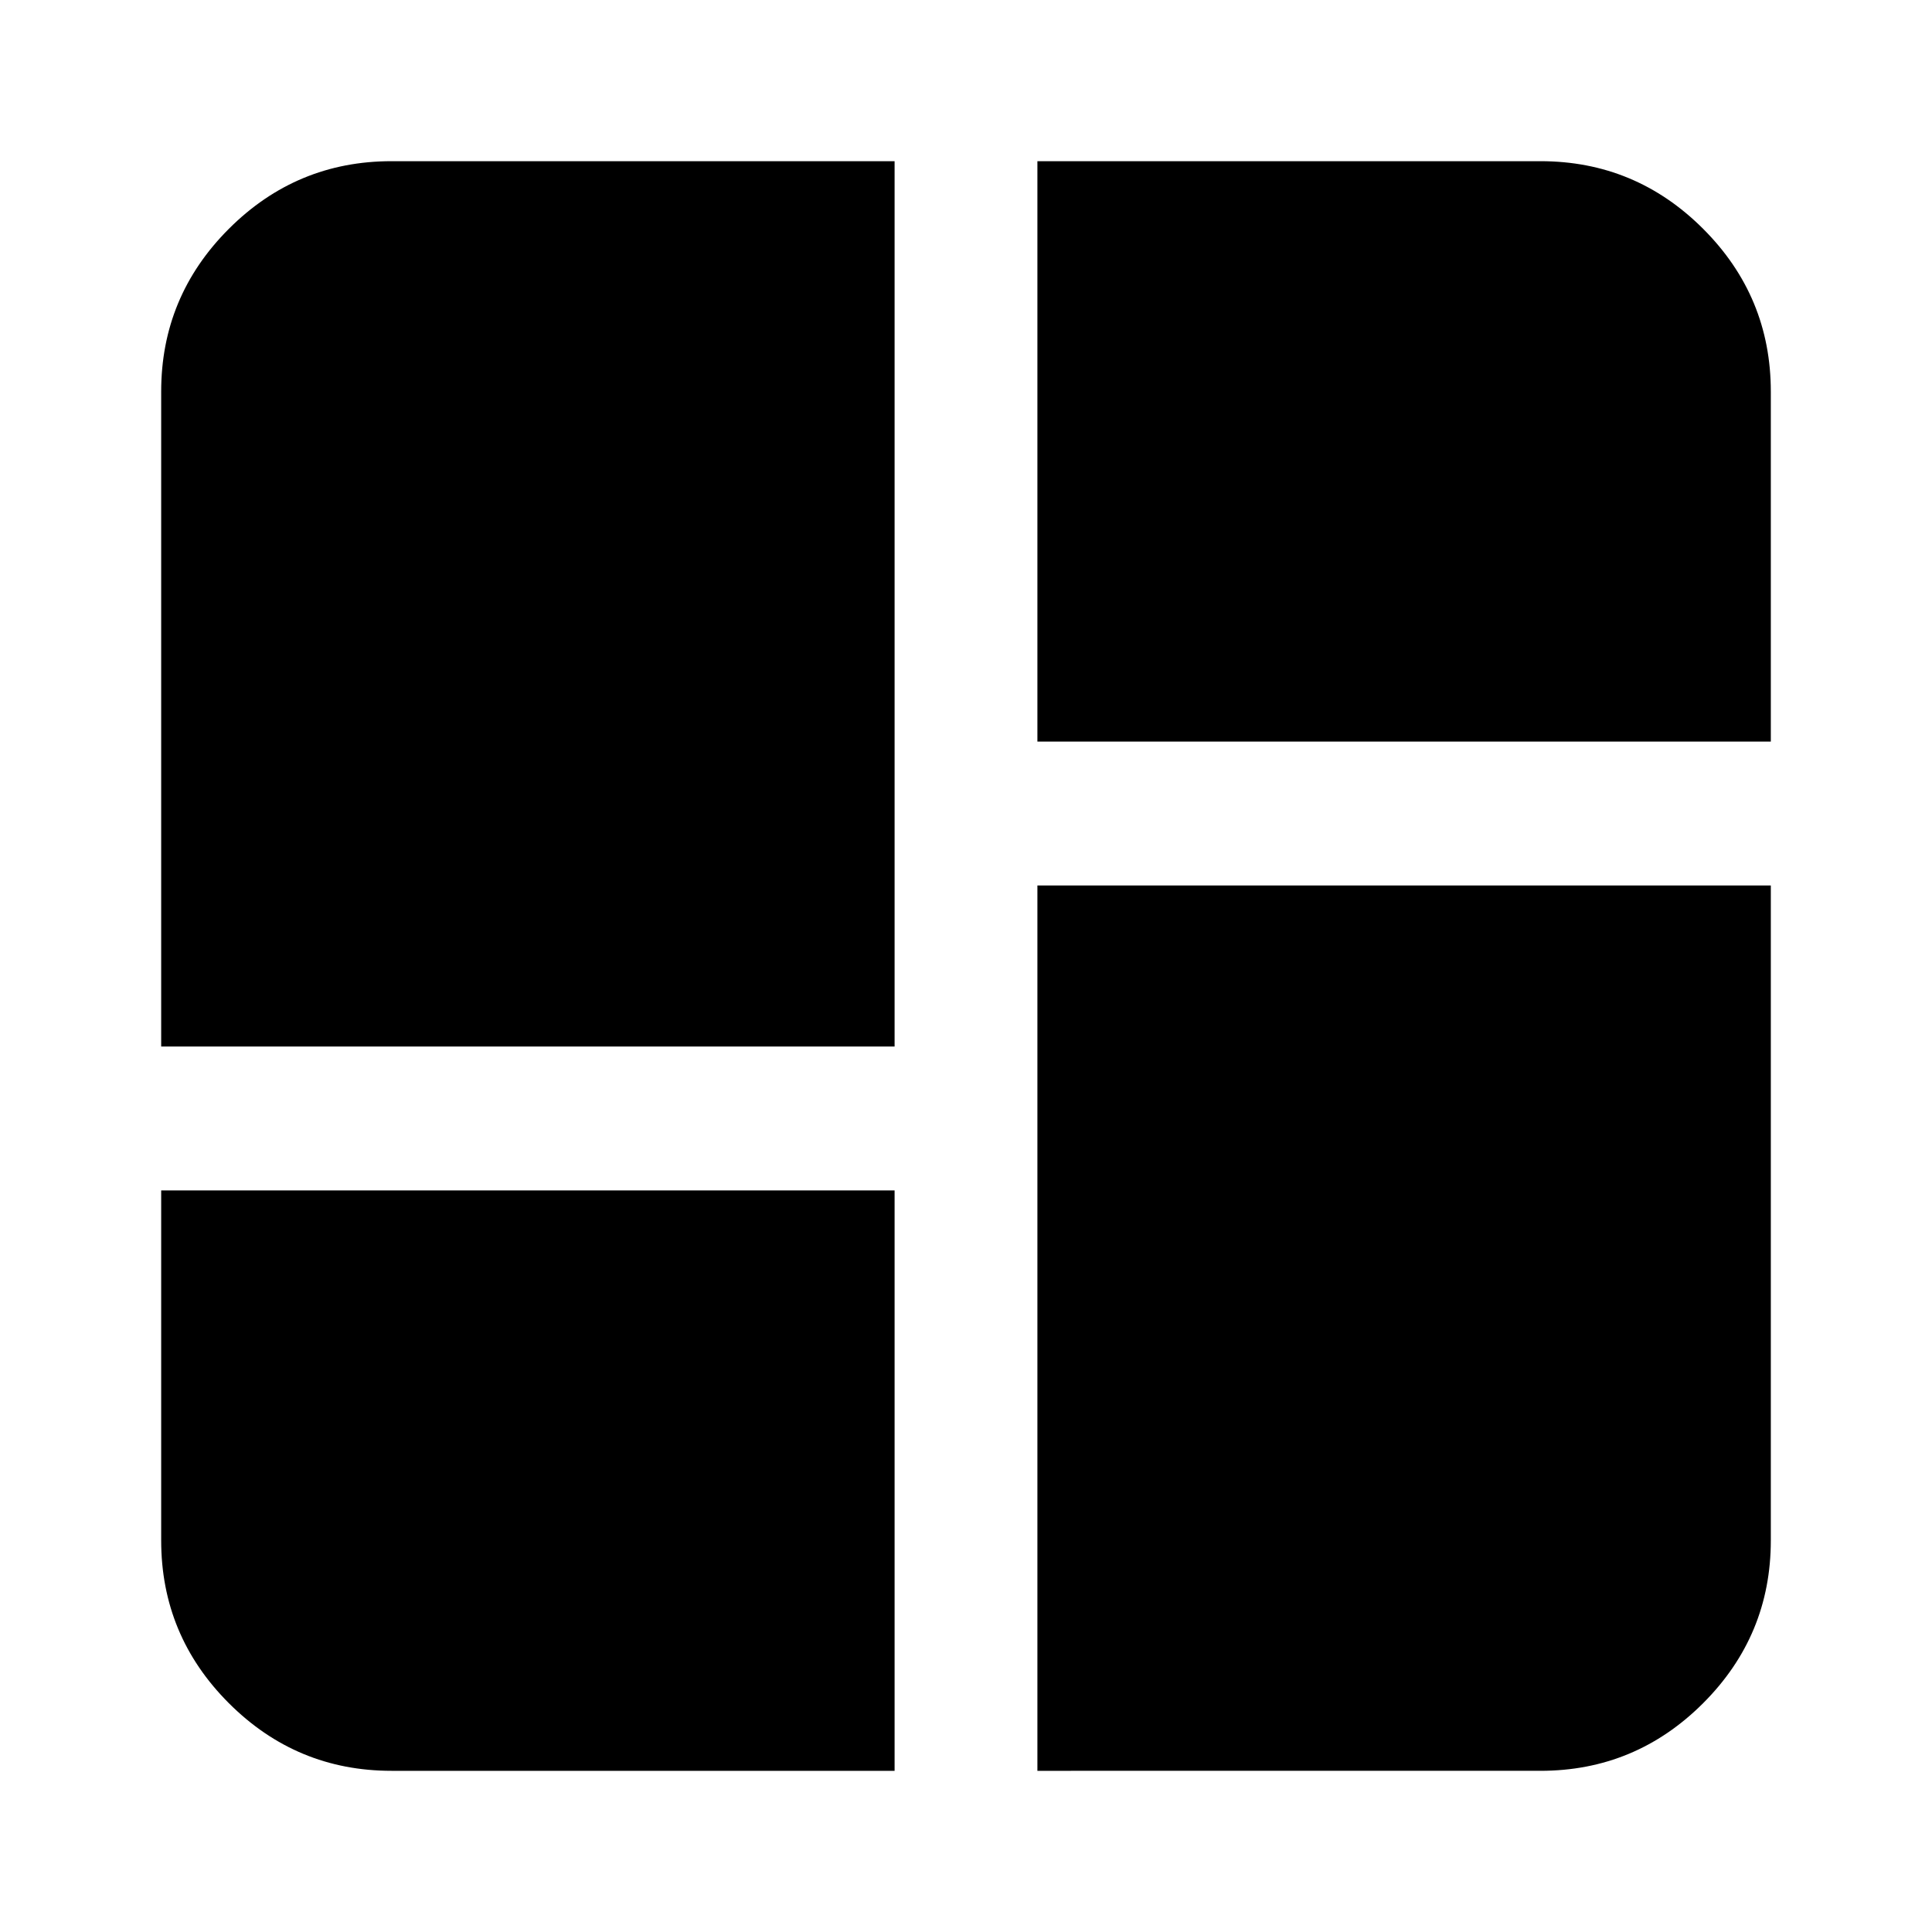 <svg xmlns="http://www.w3.org/2000/svg" height="24" viewBox="0 -960 960 960" width="24"><path d="M80.09-440v-325.43q0-47.23 33.62-80.86 33.63-33.62 80.86-33.62h249.95V-440H80.09Zm435.39-439.91h249.95q47.23 0 80.86 33.62 33.62 33.63 33.62 80.86v173.91H515.48v-288.39Zm0 799.82V-520h364.43v325.43q0 47.23-33.62 80.86-33.63 33.62-80.86 33.62H515.48ZM80.09-368.48h364.43v288.39H194.57q-47.23 0-80.86-33.62-33.62-33.63-33.62-80.86v-173.91Z"/></svg>